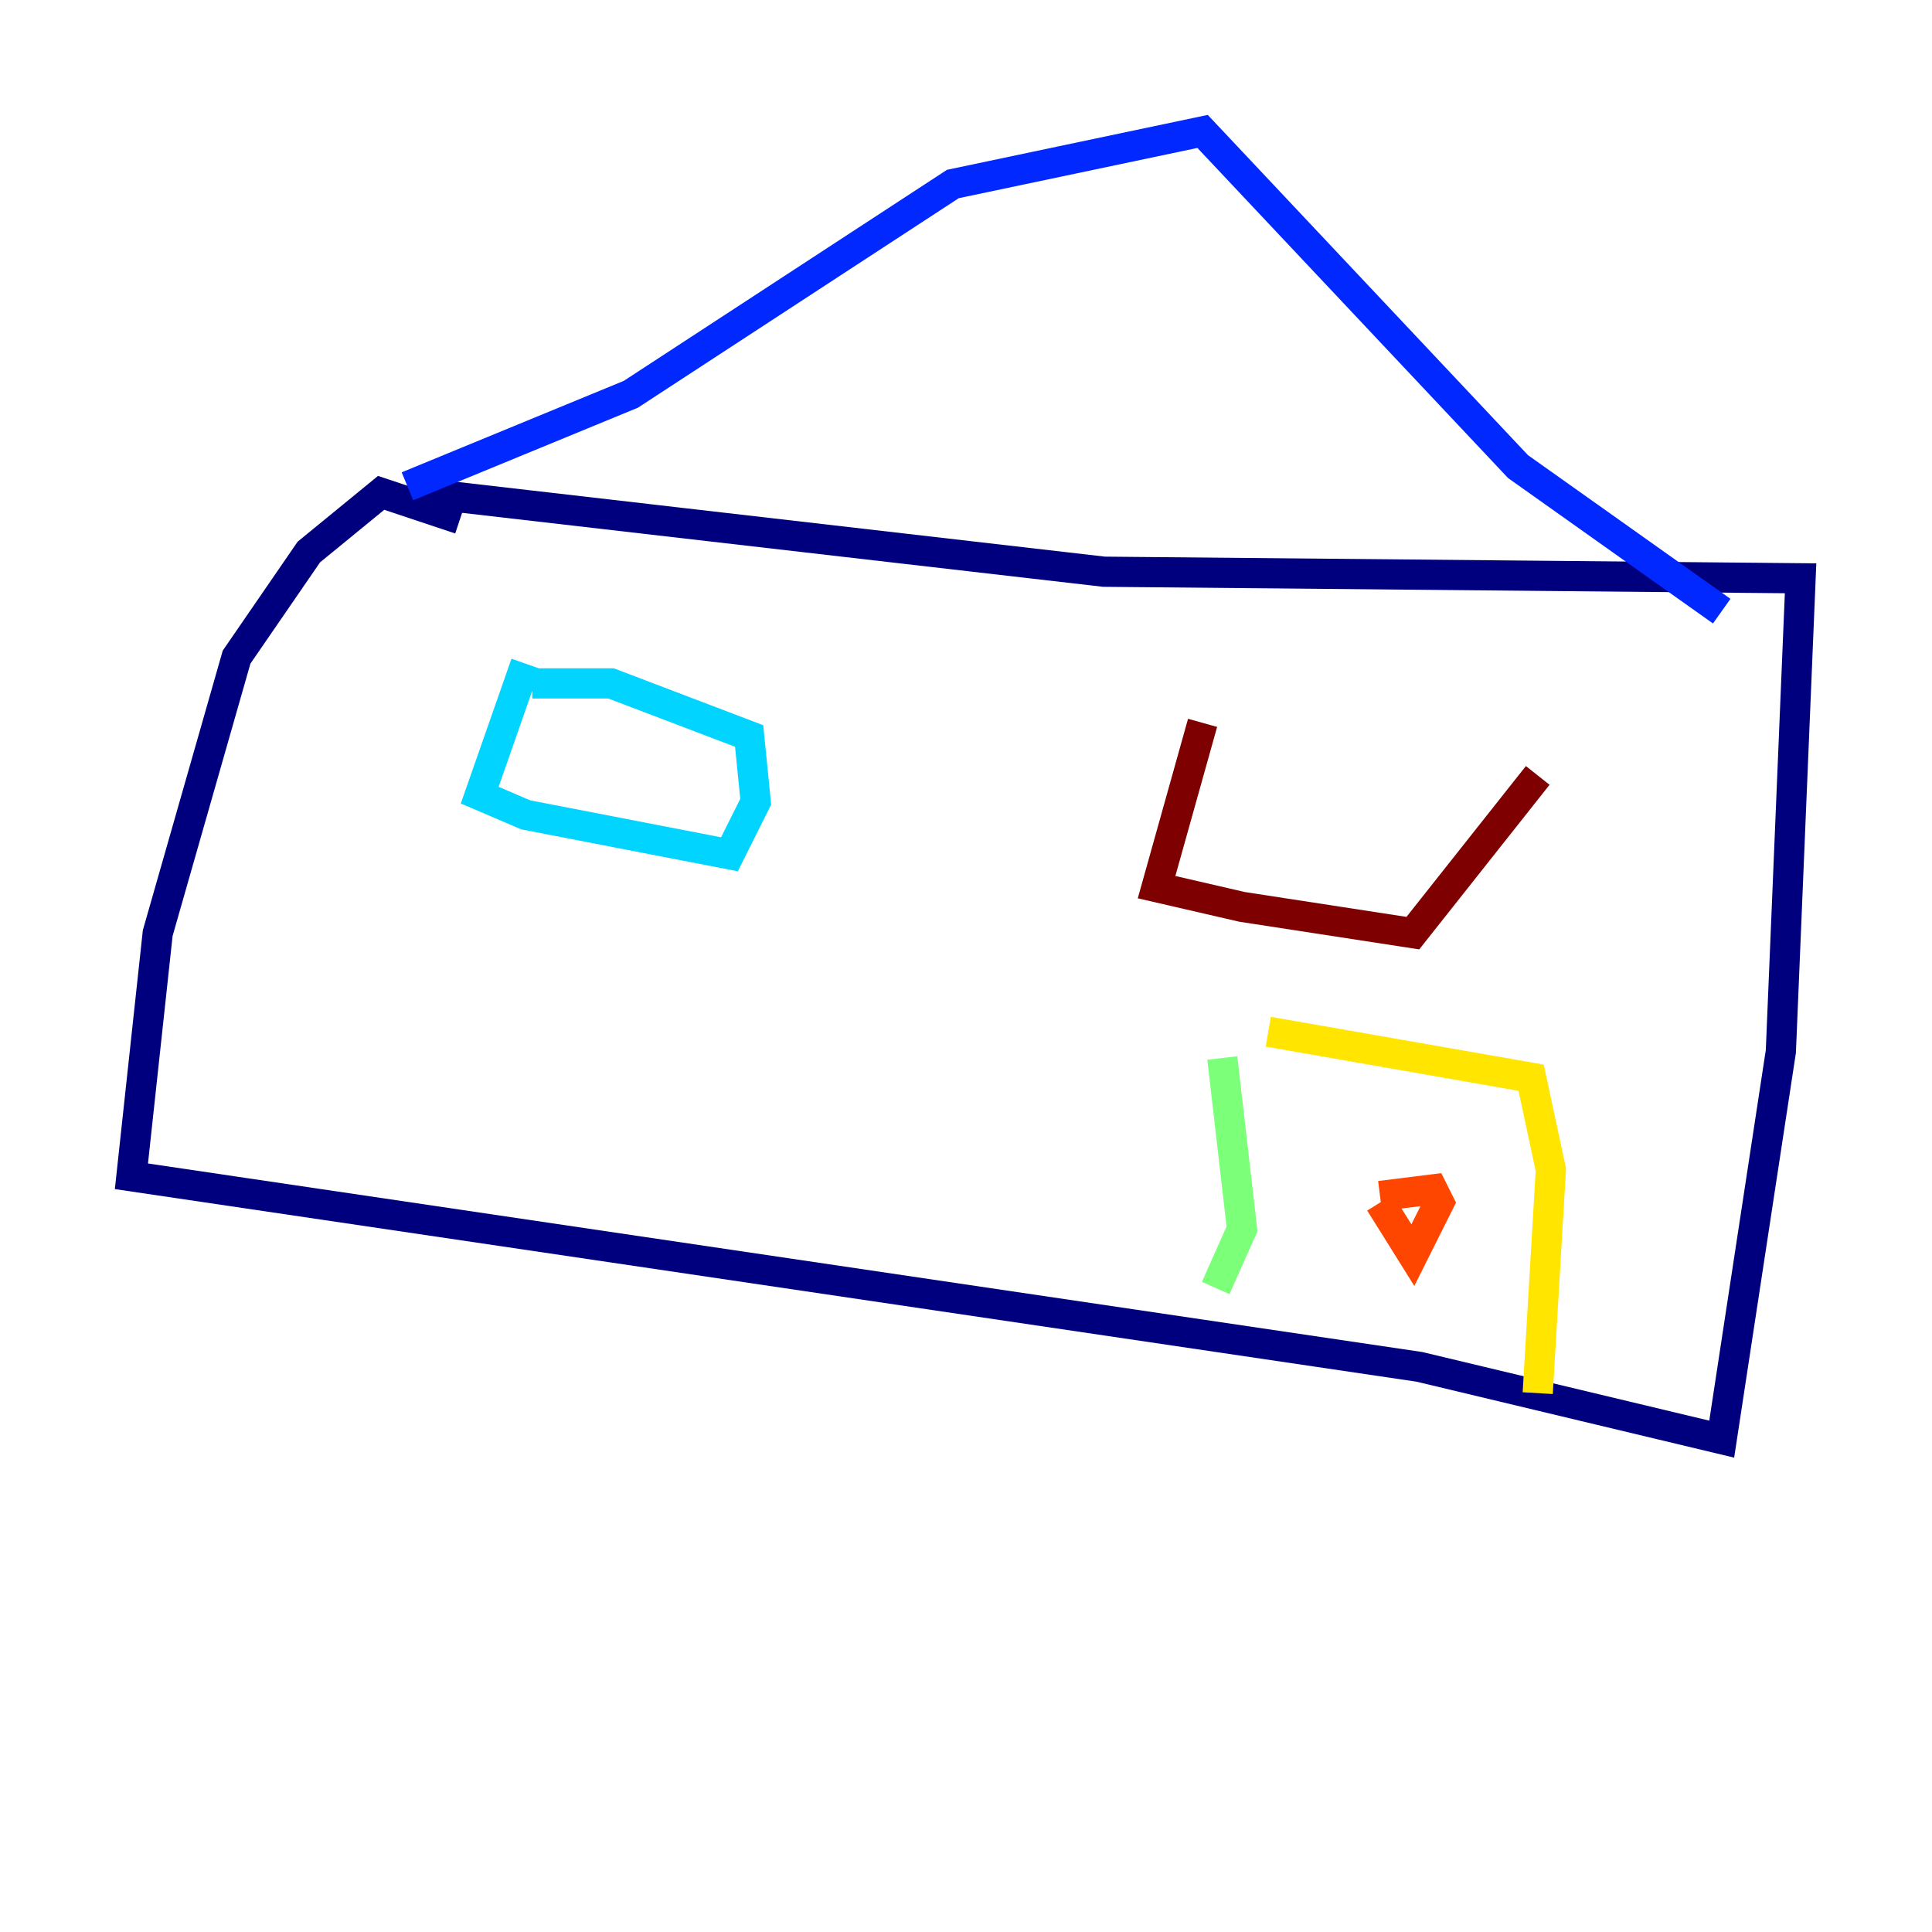 <?xml version="1.0" encoding="utf-8" ?>
<svg baseProfile="tiny" height="128" version="1.2" viewBox="0,0,128,128" width="128" xmlns="http://www.w3.org/2000/svg" xmlns:ev="http://www.w3.org/2001/xml-events" xmlns:xlink="http://www.w3.org/1999/xlink"><defs /><polyline fill="none" points="27.864,32.653 73.143,37.878 119.293,38.313 117.986,69.66 114.068,95.347 94.041,90.558 8.707,77.932 10.449,61.823 15.674,43.537 20.463,36.571 25.252,32.653 30.476,34.395" stroke="#00007f" stroke-width="2" /><polyline fill="none" points="26.993,32.218 41.796,26.122 63.129,12.191 79.674,8.707 100.571,30.912 114.068,40.49" stroke="#0028ff" stroke-width="2" /><polyline fill="none" points="34.83,43.973 31.782,52.68 34.83,53.986 48.327,56.599 50.068,53.116 49.633,48.762 40.49,45.279 35.265,45.279" stroke="#00d4ff" stroke-width="2" /><polyline fill="none" points="80.98,70.095 82.286,81.415 80.544,85.333" stroke="#7cff79" stroke-width="2" /><polyline fill="none" points="84.027,68.354 101.442,71.401 102.748,77.497 101.878,92.299" stroke="#ffe500" stroke-width="2" /><polyline fill="none" points="91.429,79.674 93.605,83.156 95.347,79.674 94.912,78.803 91.429,79.238" stroke="#ff4600" stroke-width="2" /><polyline fill="none" points="79.674,47.891 76.626,58.776 82.286,60.082 93.605,61.823 101.878,51.374" stroke="#7f0000" stroke-width="2" /></svg>
